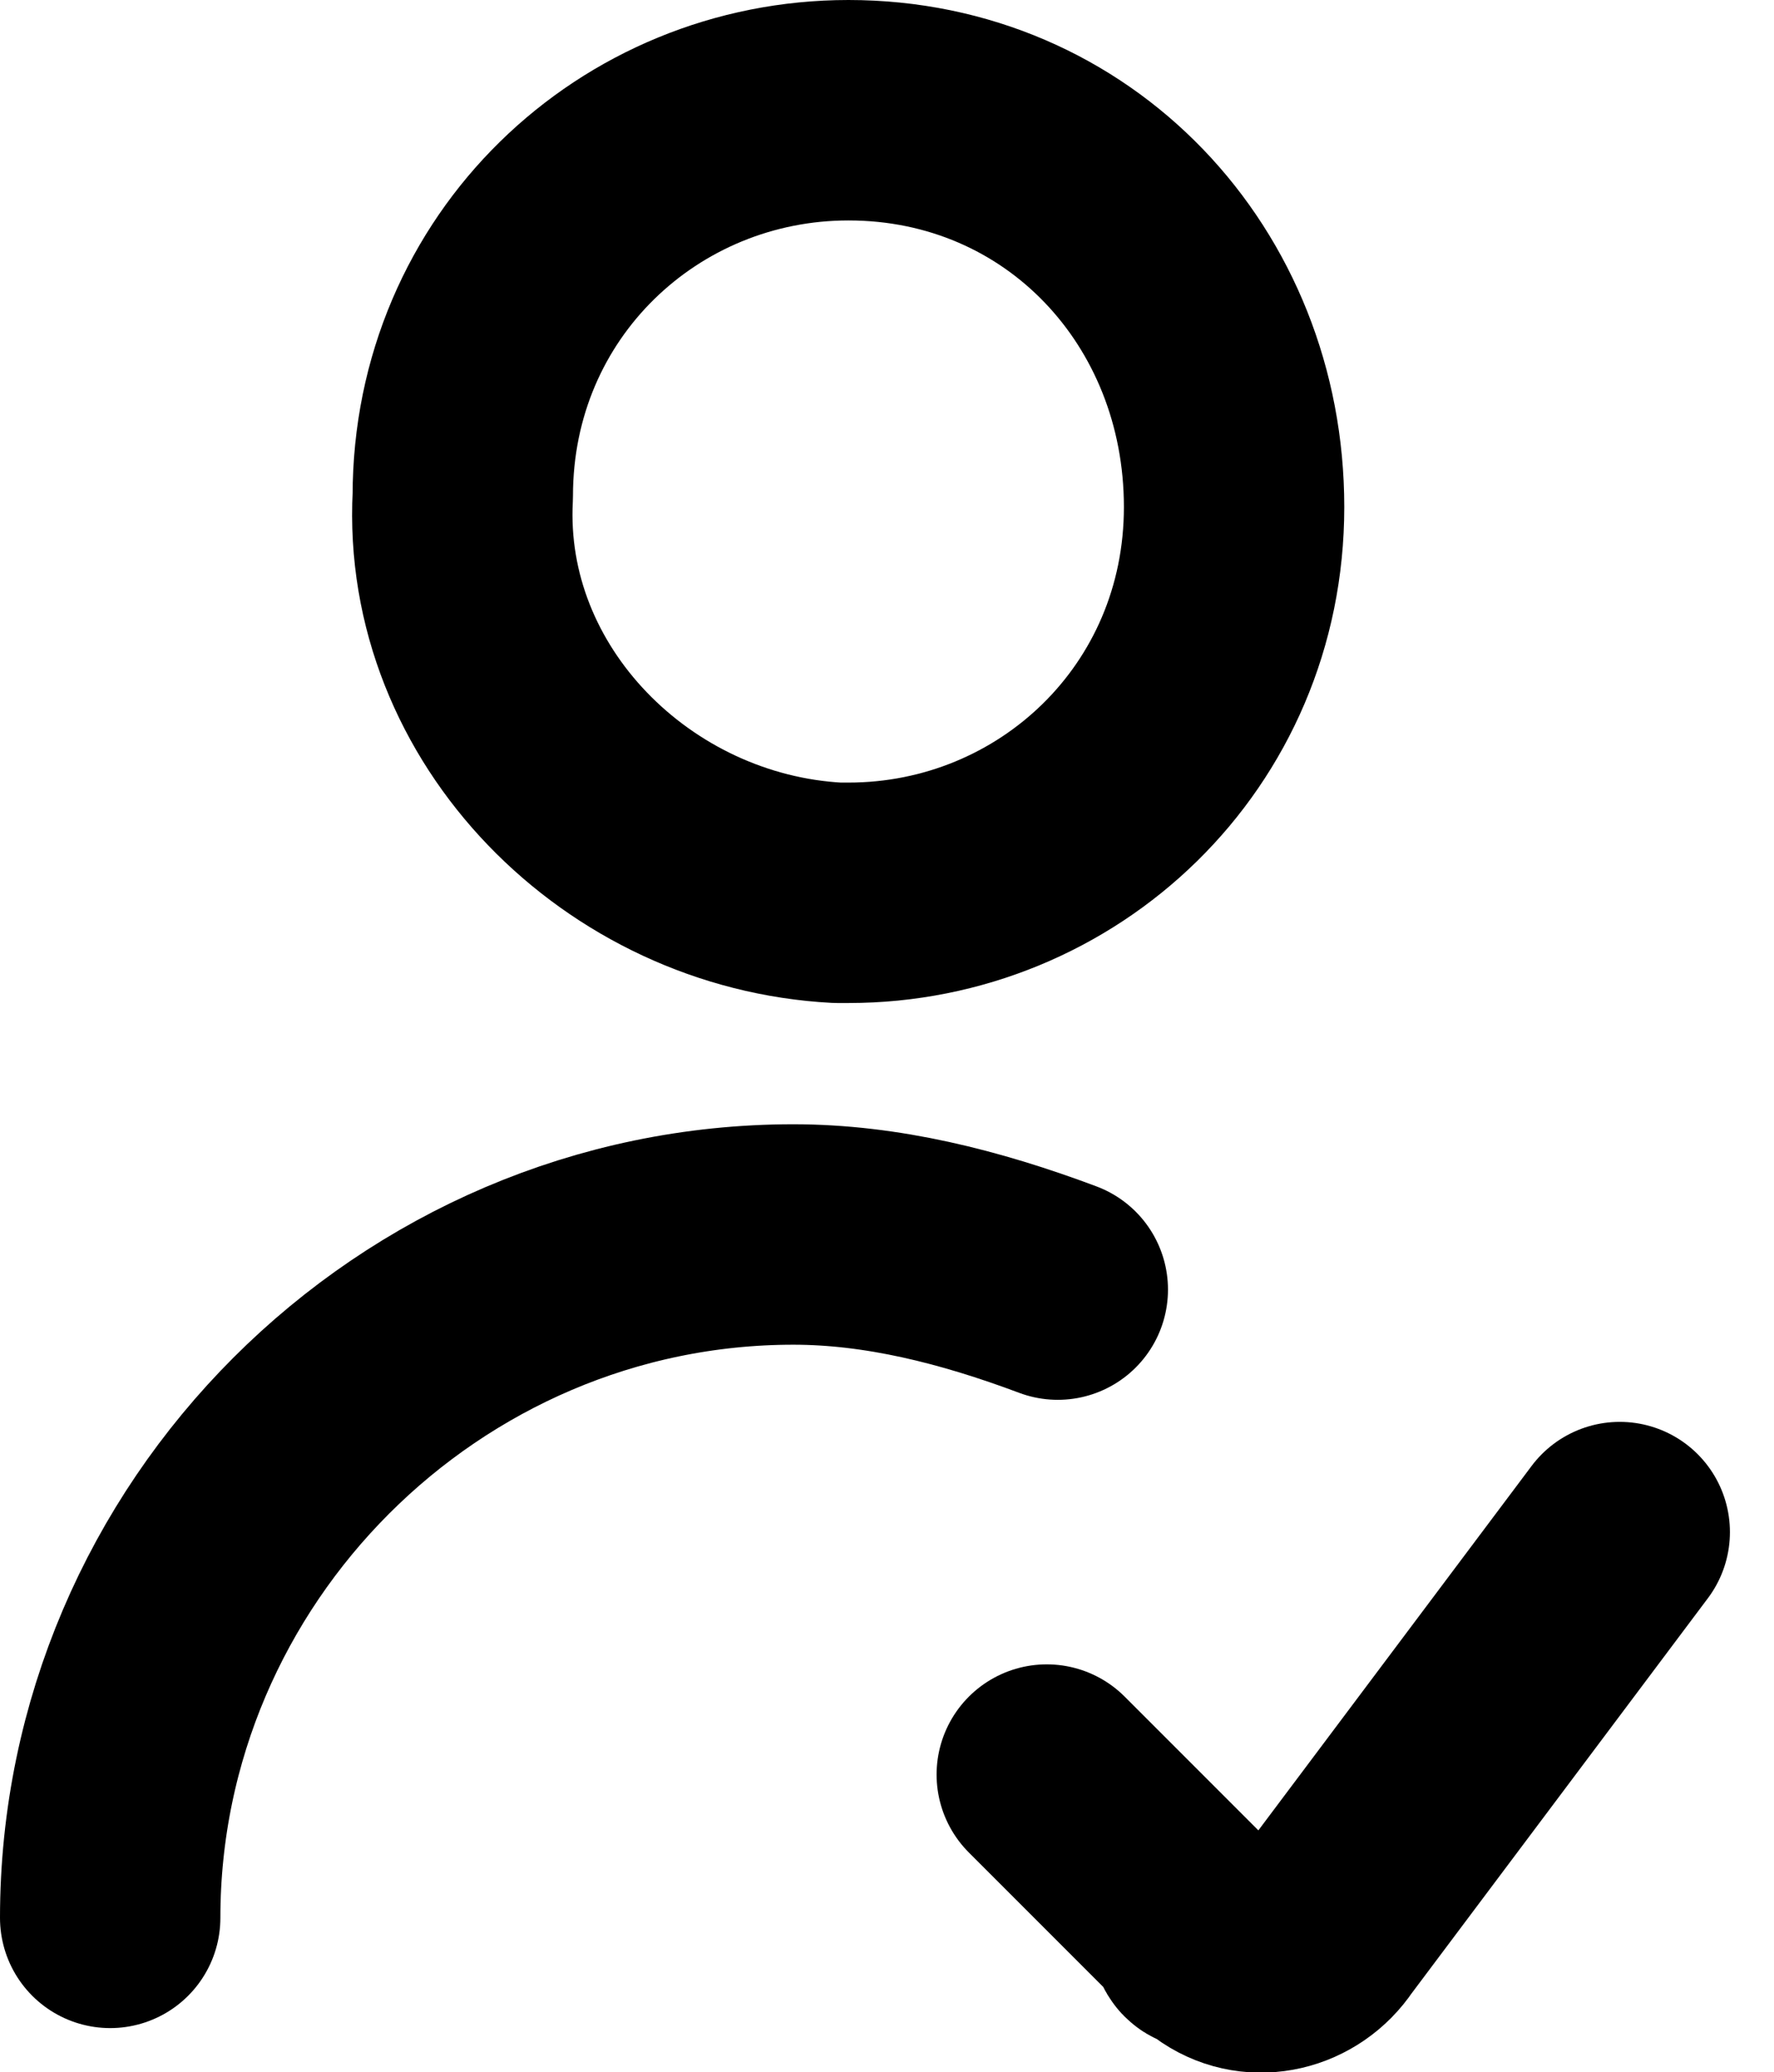 <svg version="1.1" id="Слой_1" xmlns="http://www.w3.org/2000/svg" x="0" y="0" viewBox="0 0 16.1 18.8" xml:space="preserve"><style>.user-verified-st0{fill:none;stroke:currentColor;stroke-width:2;stroke-linecap:round;stroke-linejoin:round}</style><g id="verifed" transform="translate(-657.75 -2564.75)"><g id="Regular_349" transform="translate(658.75 2565.75)"><path id="Shape_1401" class="user-verified-st0" d="M0 16.4c0-3.4 2.8-6.2 6.2-6.2.8 0 1.6.2 2.4.5"/><path id="Oval_513" class="user-verified-st0" d="M6.7 7.1c1.9 0 3.5-1.5 3.5-3.5S8.7 0 6.7 0C4.8 0 3.2 1.5 3.2 3.5 3.1 5.4 4.7 7 6.6 7.1h.1z"/><path id="Shape_1402" class="user-verified-st0" d="M13.7 12.9L11 16.5c-.2.3-.6.4-.9.2l-.1-.1c-.1 0-.1 0-.1-.1l-1.4-1.4"/></g></g></svg>